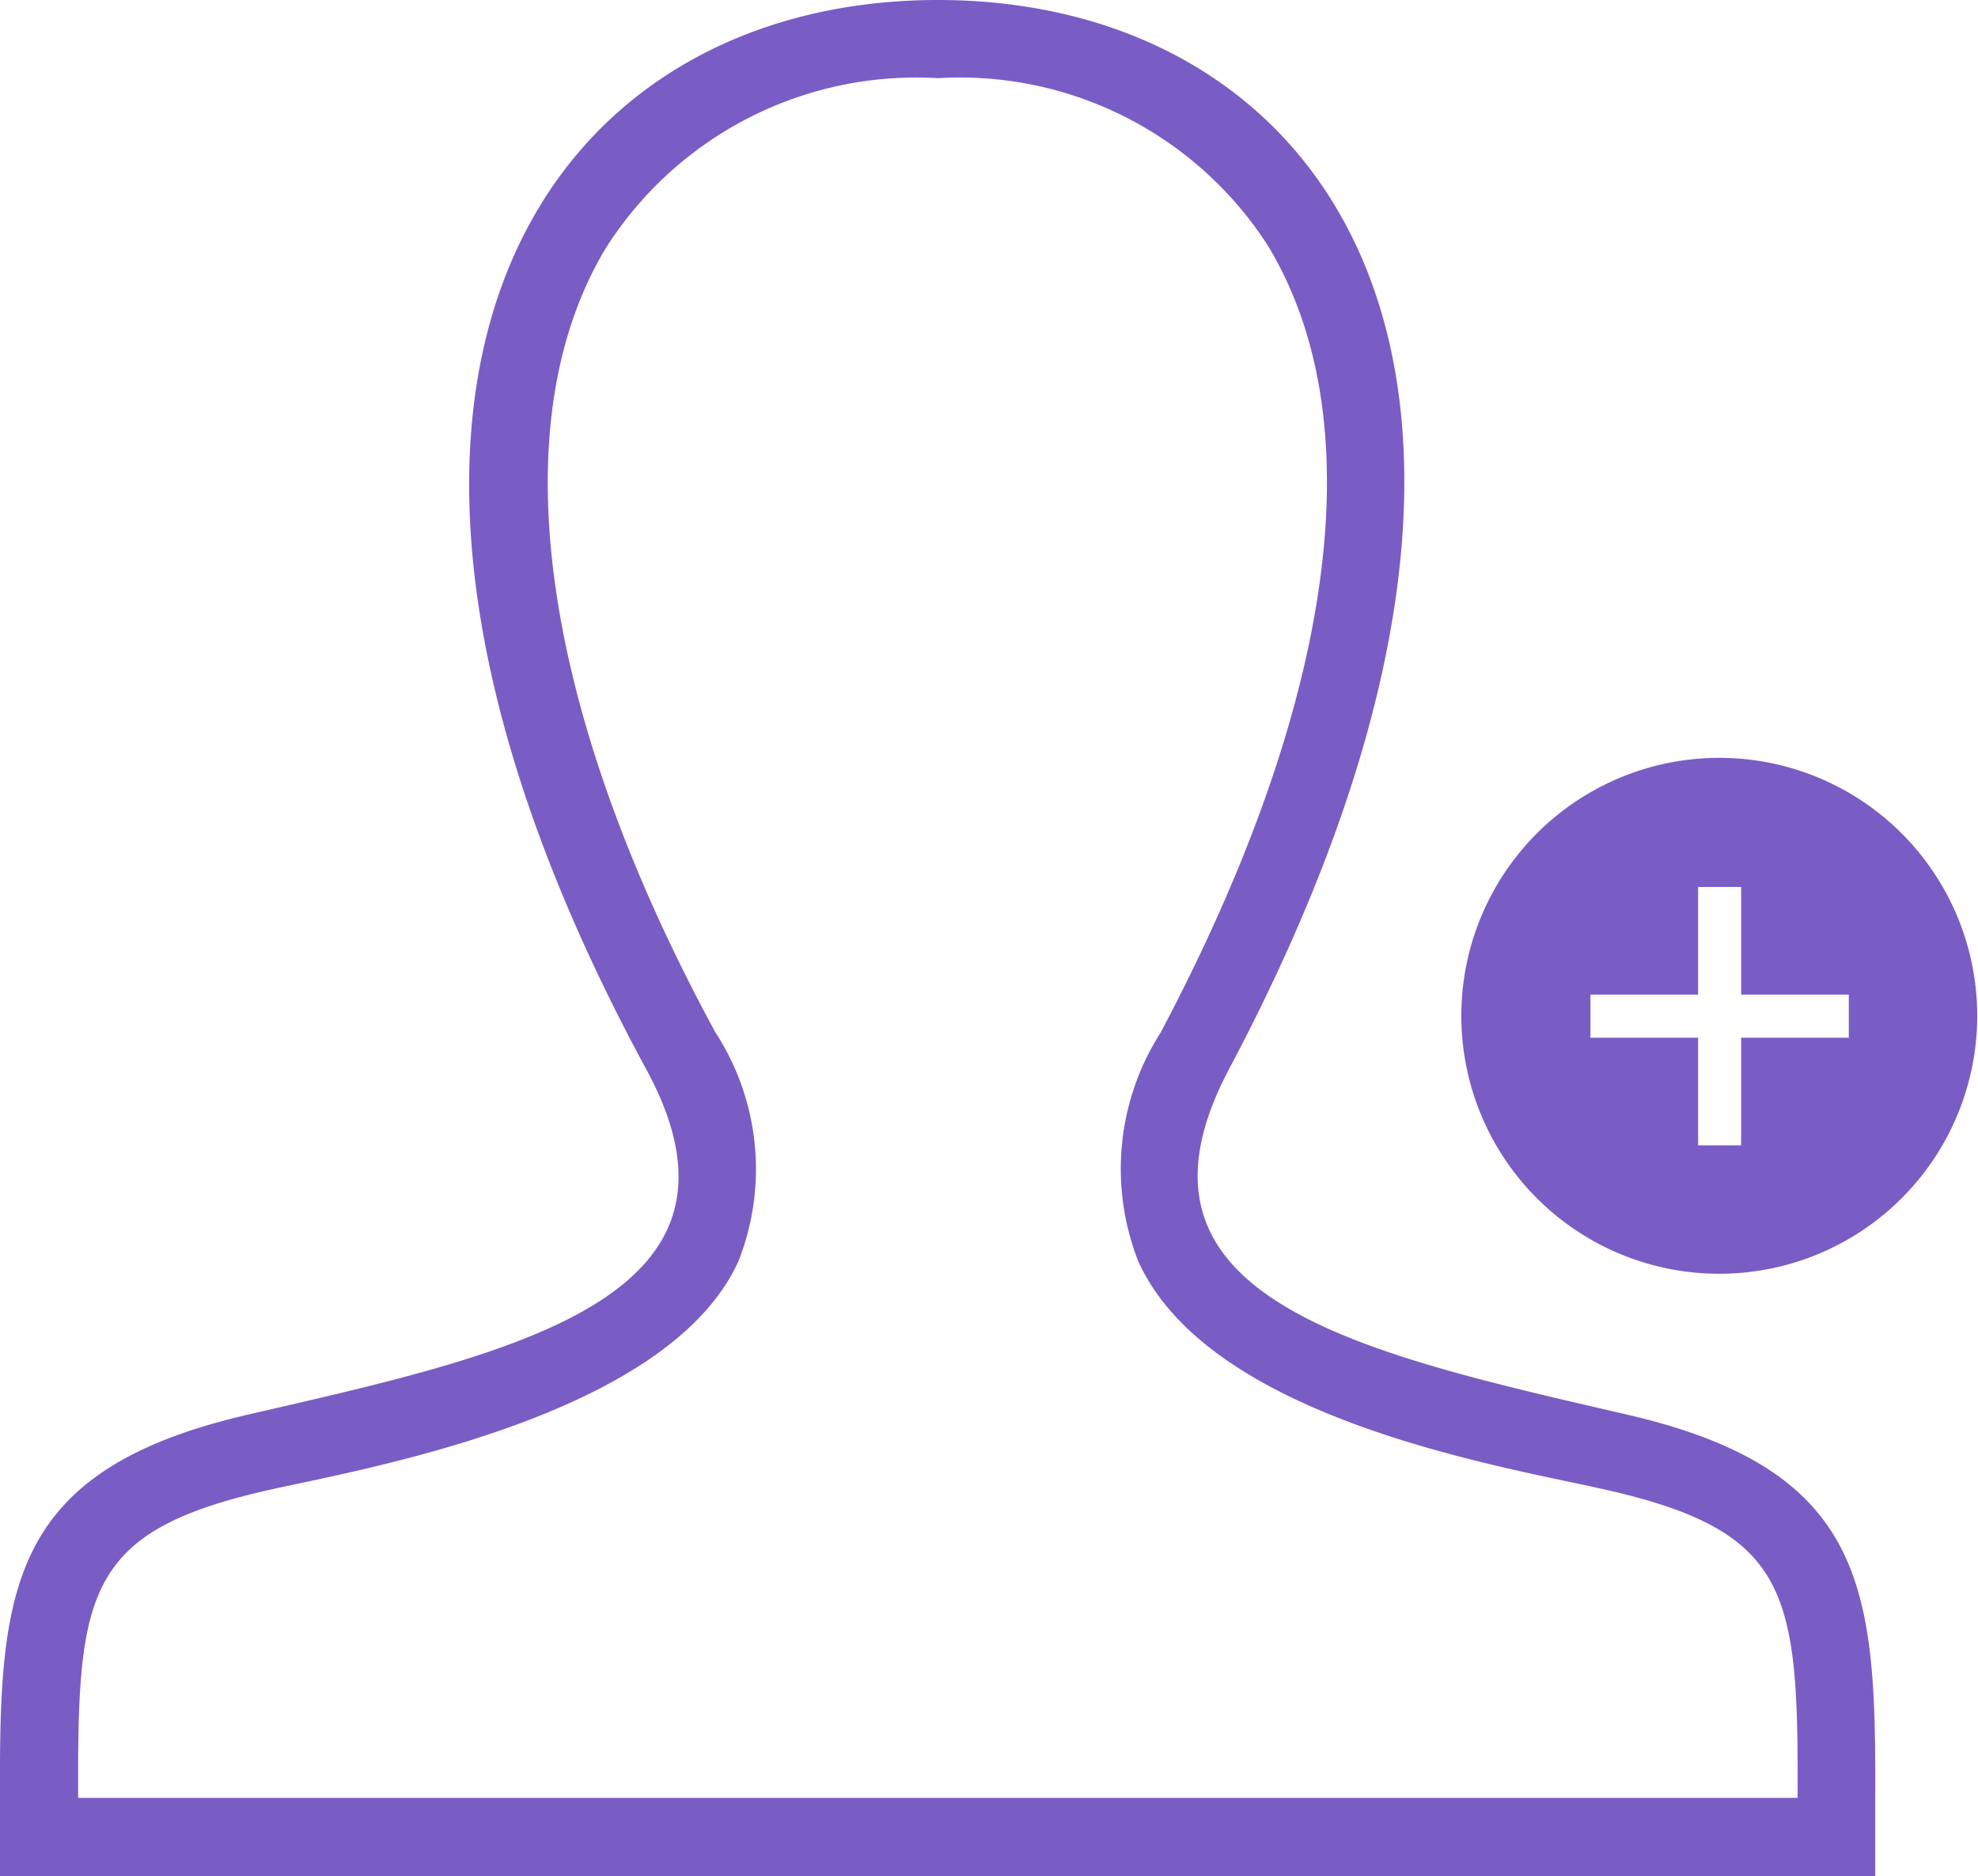 <svg xmlns="http://www.w3.org/2000/svg" width="25.305" height="24" viewBox="0 0 25.305 24">
  <g id="그룹_228" data-name="그룹 228" transform="translate(-9535 10069)">
    <path id="iconmonstr-user-male-thin" d="M12,0C6.917,0,3.535,4.949,8.267,13.678c1.6,2.945-1.725,3.641-5.09,4.418C.1,18.805-.01,20.331,0,23l0,1h23.99l0-.969c.012-2.688-.093-4.223-3.177-4.935-3.438-.794-6.639-1.49-5.09-4.418C20.45,4.766,16.982,0,12,0m0,1a4.683,4.683,0,0,1,4.225,2.15c1.354,2.251.866,5.824-1.377,10.06a3.235,3.235,0,0,0-.283,2.932c.937,2.049,4.758,2.632,6.032,2.928,2.3.534,2.412,1.313,2.4,3.93H1c-.01-2.615.09-3.4,2.4-3.93,1.157-.266,5.138-.919,6.049-2.94a3.213,3.213,0,0,0-.3-2.929C6.915,9.086,6.4,5.437,7.741,3.189A4.7,4.7,0,0,1,12,1" transform="translate(9535 -10069)" fill="#7a5cc5" fill-rule="evenodd"/>
    <path id="iconmonstr-plus-5" d="M3.3,0a3.3,3.3,0,1,0,3.3,3.3A3.3,3.3,0,0,0,3.3,0ZM4.957,3.58H3.58V4.957H3.029V3.58H1.652V3.029H3.029V1.652H3.58V3.029H4.957Z" transform="translate(9553.695 -10059.305)" fill="#7a5cc5"/>
  </g>
</svg>
